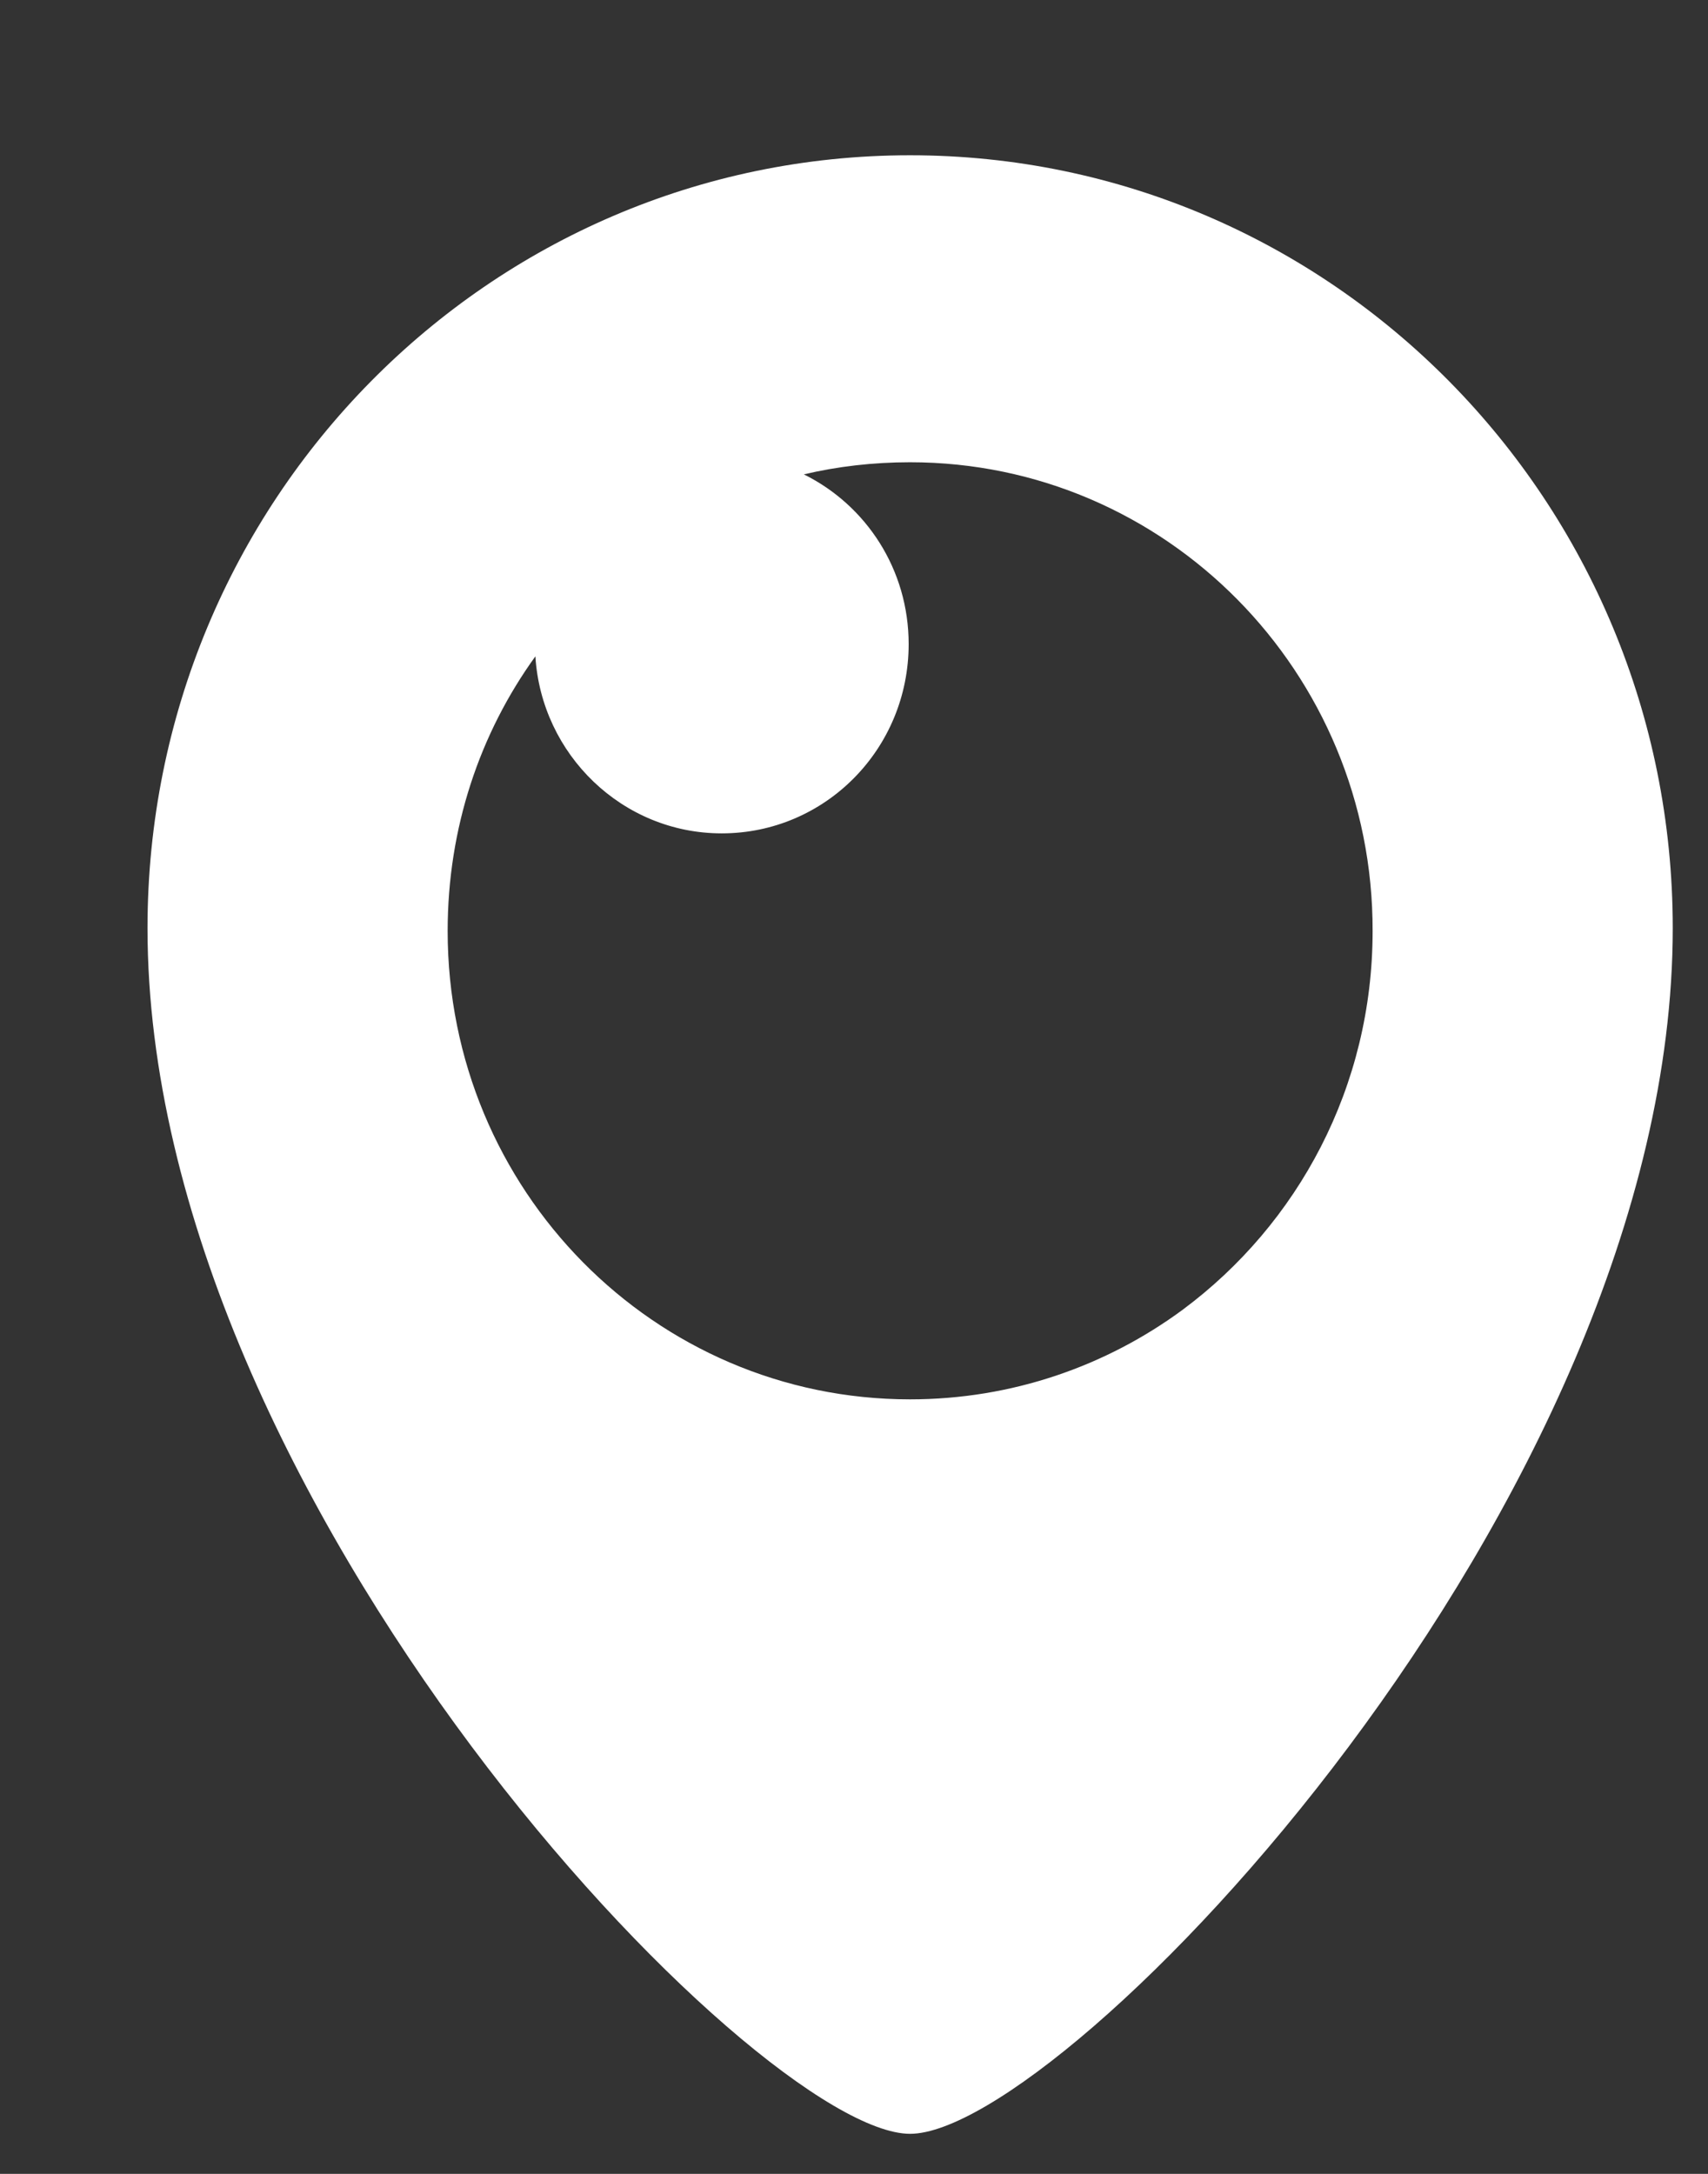 <svg width="11" height="14" viewBox="0 0 11 14" version="1.1" xmlns="http://www.w3.org/2000/svg" xmlns:xlink="http://www.w3.org/1999/xlink">
<rect x="0" y="0" width="11" height="14" fill="#333333" stroke="none"/>
<title>periscope</title>
<desc>Created using Figma</desc>
<g id="Canvas" transform="translate(-5605 -36447)">
<g id="periscope">
<g id="Symbol">
<g id="Periscope_1_">
<use xlink:href="#path0_fill" transform="translate(5605.95 36448)" fill="#FFFFFF"/>
</g>
</g>
</g>
</g>
<defs>
<path id="path0_fill" fill-rule="evenodd" d="M 4.911 12.742C 5.896 12.742 9.823 8.68 9.823 4.977C 9.823 2.227 7.625 0 4.911 0C 2.197 0 0 2.227 0 4.977C 0 8.676 3.927 12.742 4.911 12.742ZM 4.227 2.055C 4.443 2.004 4.673 1.977 4.911 1.977C 6.557 1.977 7.894 3.328 7.89 4.996C 7.89 6 7.409 6.883 6.668 7.434C 6.176 7.797 5.568 8.012 4.911 8.012C 3.265 8.012 1.933 6.664 1.933 4.996C 1.933 4.332 2.14 3.723 2.498 3.227C 2.537 3.859 3.058 4.367 3.698 4.367C 4.364 4.367 4.902 3.824 4.902 3.148C 4.902 2.668 4.629 2.254 4.227 2.055Z"/>
</defs>
</svg>
